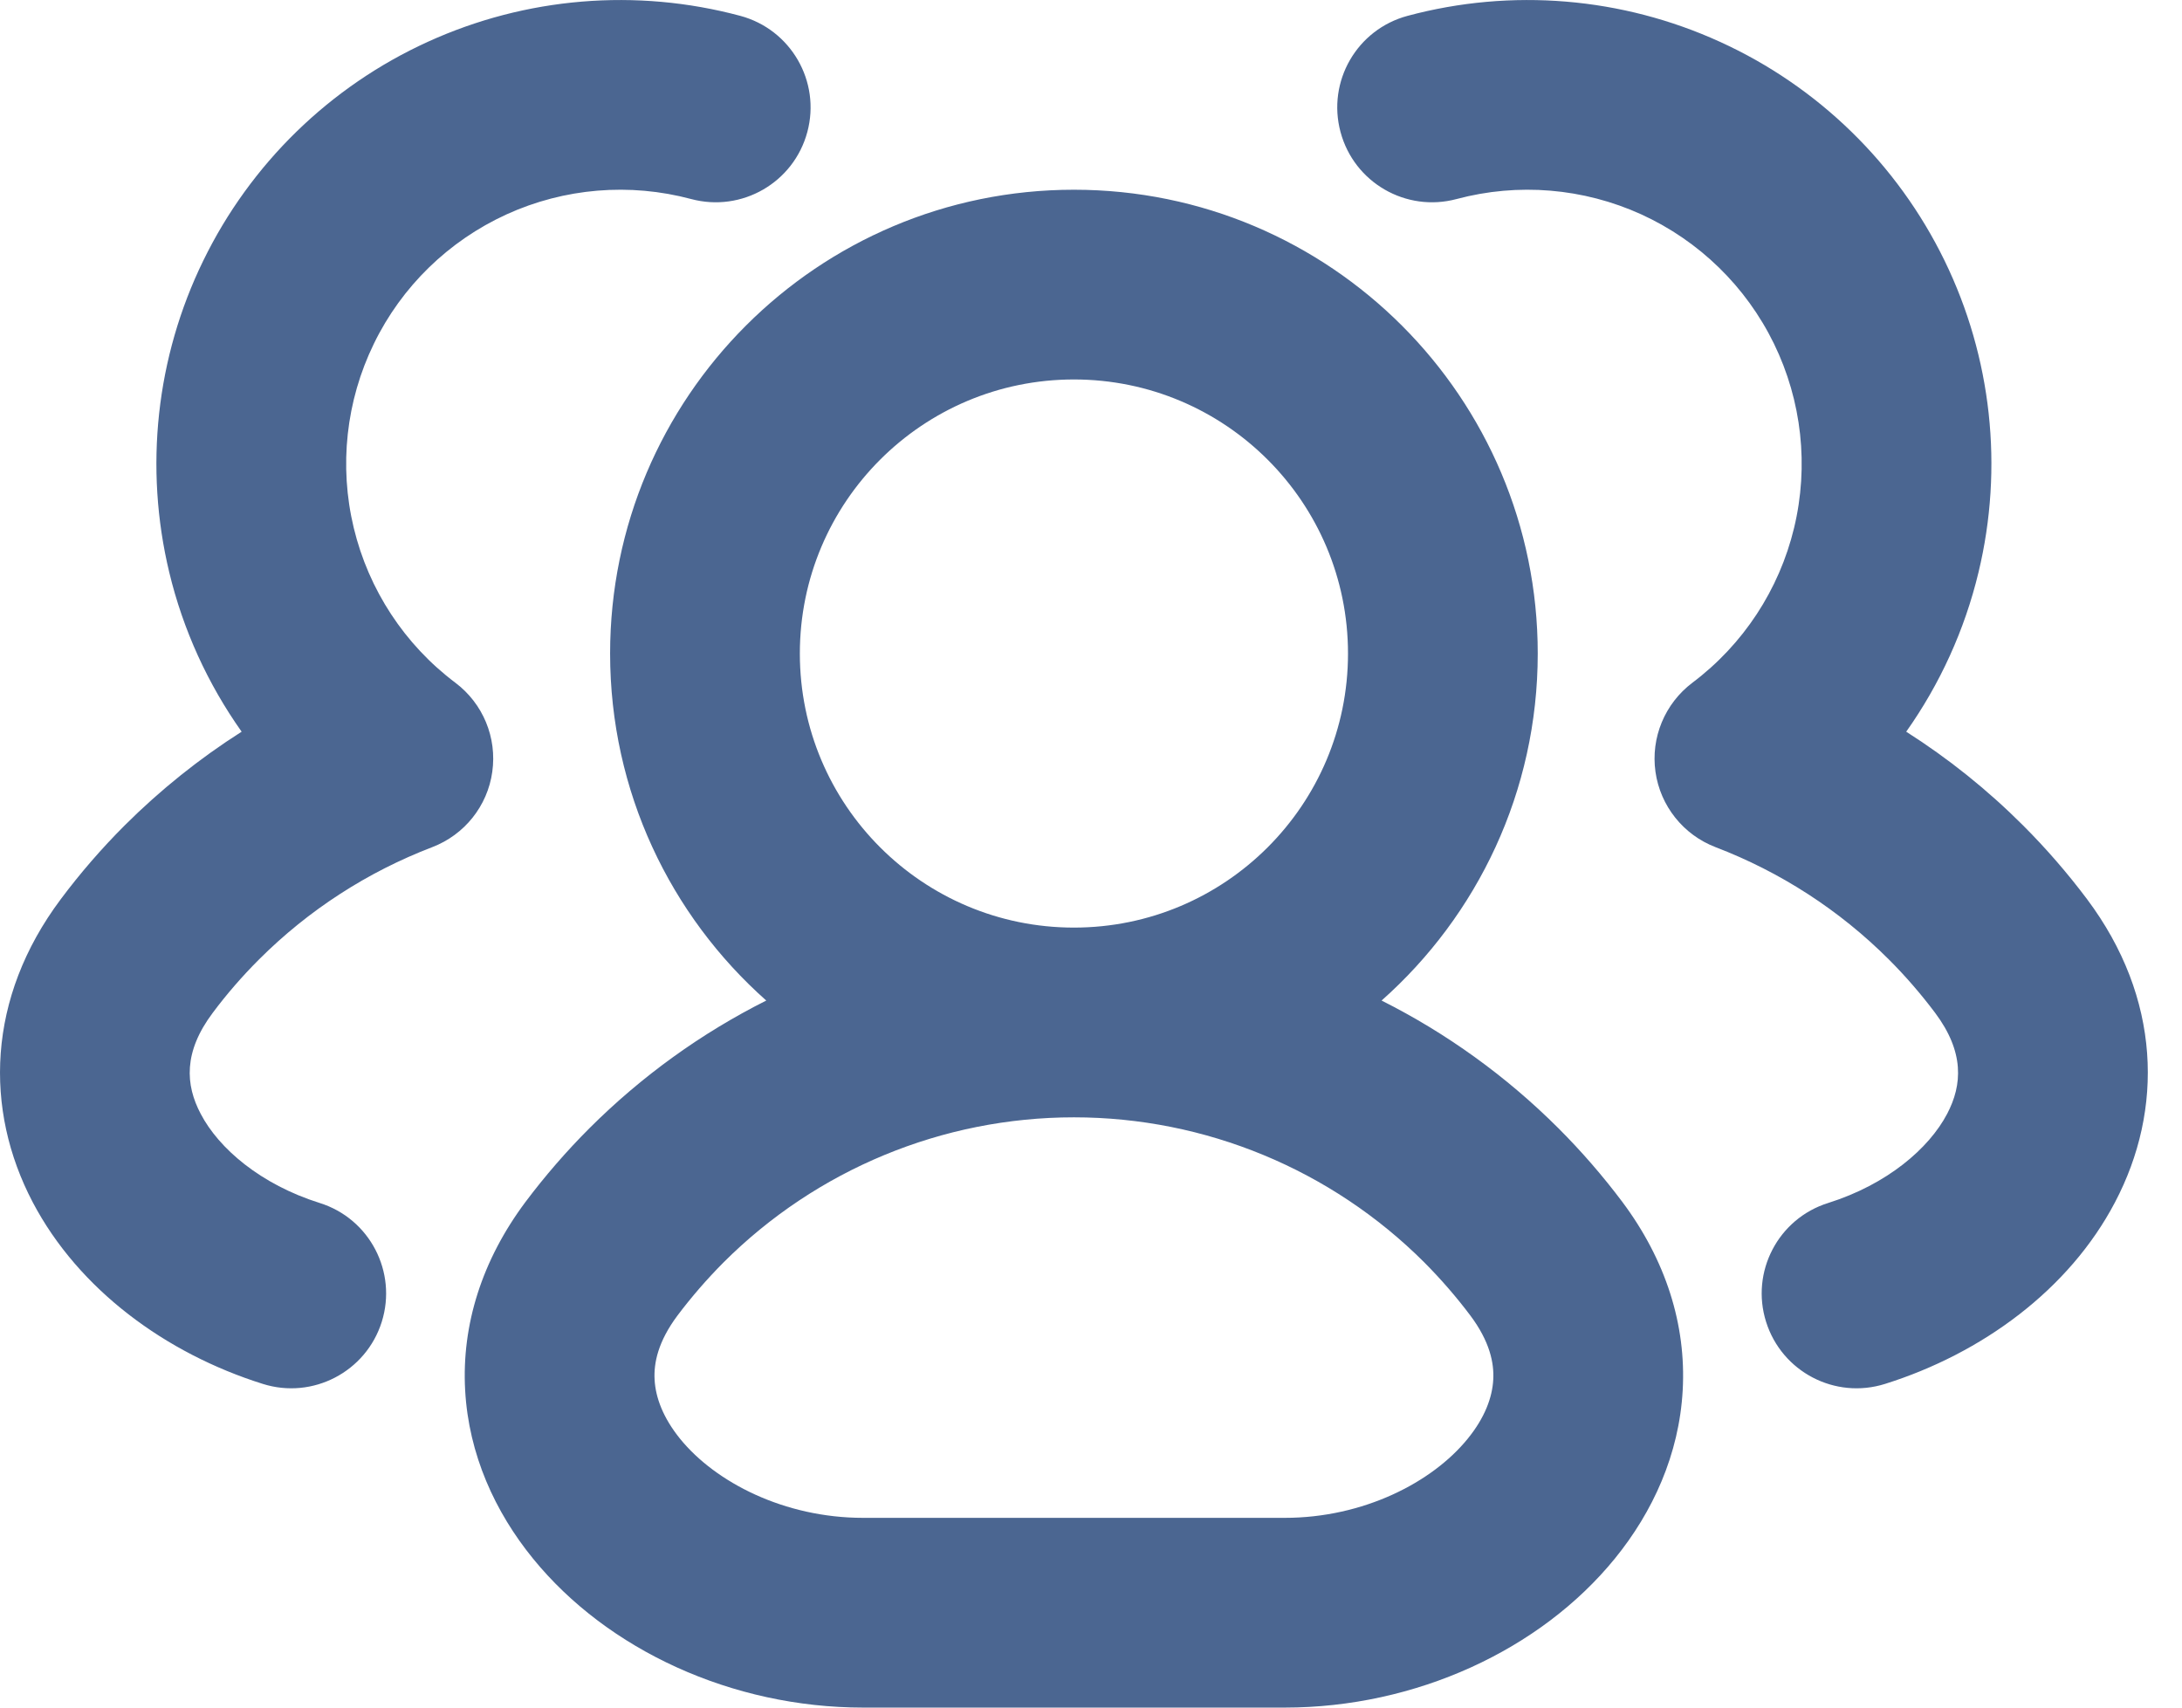 <svg width="23" height="18" viewBox="0 0 23 18" fill="none" xmlns="http://www.w3.org/2000/svg">
<path fill-rule="evenodd" clip-rule="evenodd" d="M4.509 0.441C5.542 -0.03 6.706 -0.127 7.803 0.167C8.336 0.31 8.653 0.858 8.51 1.391C8.367 1.925 7.819 2.241 7.285 2.098C6.637 1.925 5.949 1.982 5.339 2.26C4.729 2.539 4.234 3.02 3.941 3.623C3.647 4.226 3.572 4.913 3.729 5.565C3.886 6.217 4.264 6.794 4.8 7.197C5.091 7.416 5.24 7.775 5.189 8.136C5.139 8.496 4.896 8.8 4.556 8.93C3.877 9.19 3.253 9.591 2.729 10.115C2.552 10.292 2.389 10.48 2.242 10.677C1.933 11.089 1.953 11.434 2.116 11.742C2.307 12.107 2.747 12.485 3.37 12.681C3.897 12.846 4.189 13.408 4.024 13.934C3.858 14.461 3.296 14.754 2.77 14.588C1.748 14.267 0.829 13.594 0.345 12.673C-0.168 11.696 -0.14 10.521 0.641 9.478C0.845 9.205 1.07 8.945 1.314 8.701C1.691 8.325 2.105 7.994 2.547 7.713C2.191 7.21 1.93 6.641 1.784 6.033C1.519 4.929 1.645 3.767 2.143 2.747C2.64 1.727 3.477 0.911 4.509 0.441ZM17.301 2.26C16.69 1.982 16.002 1.925 15.354 2.098C14.821 2.241 14.273 1.925 14.13 1.391C13.987 0.858 14.303 0.31 14.837 0.167C15.933 -0.127 17.098 -0.03 18.13 0.441C19.163 0.911 20 1.727 20.497 2.747C20.994 3.767 21.121 4.929 20.855 6.033C20.709 6.641 20.449 7.21 20.093 7.713C20.535 7.994 20.949 8.325 21.325 8.701C21.569 8.945 21.794 9.205 21.999 9.478C22.78 10.521 22.808 11.696 22.294 12.673C21.811 13.594 20.892 14.267 19.87 14.588C19.343 14.754 18.782 14.461 18.616 13.934C18.45 13.408 18.743 12.846 19.27 12.681C19.892 12.485 20.332 12.107 20.524 11.742C20.686 11.434 20.706 11.089 20.398 10.677C20.25 10.48 20.088 10.292 19.911 10.115C19.387 9.591 18.763 9.19 18.083 8.93C17.744 8.8 17.501 8.496 17.45 8.136C17.399 7.775 17.549 7.416 17.839 7.197C18.375 6.794 18.754 6.217 18.911 5.565C19.068 4.913 18.993 4.226 18.699 3.623C18.405 3.02 17.911 2.539 17.301 2.26ZM11.32 4C9.724 4 8.431 5.293 8.431 6.889C8.431 8.484 9.724 9.778 11.32 9.778C12.915 9.778 14.209 8.484 14.209 6.889C14.209 5.293 12.915 4 11.32 4ZM14.563 10.547C15.573 9.651 16.209 8.344 16.209 6.889C16.209 4.189 14.02 2 11.32 2C8.62 2 6.431 4.189 6.431 6.889C6.431 8.344 7.067 9.651 8.077 10.547C7.394 10.89 6.764 11.343 6.213 11.893C5.969 12.137 5.744 12.397 5.539 12.67C5.081 13.283 4.865 13.965 4.903 14.654C4.94 15.332 5.219 15.939 5.618 16.429C6.403 17.394 7.718 18 9.098 18H13.542C14.921 18 16.237 17.394 17.022 16.429C17.421 15.939 17.7 15.332 17.737 14.654C17.775 13.965 17.559 13.283 17.101 12.67C16.896 12.397 16.671 12.137 16.427 11.893C15.876 11.343 15.246 10.89 14.563 10.547ZM11.32 11.778C9.935 11.778 8.607 12.328 7.627 13.307C7.451 13.484 7.288 13.672 7.14 13.869C6.937 14.141 6.89 14.367 6.9 14.543C6.91 14.731 6.989 14.945 7.169 15.167C7.542 15.626 8.268 16 9.098 16H13.542C14.372 16 15.097 15.626 15.47 15.167C15.651 14.945 15.73 14.731 15.74 14.543C15.75 14.367 15.703 14.141 15.5 13.869C15.352 13.672 15.189 13.484 15.013 13.307C14.033 12.328 12.705 11.778 11.32 11.778Z" fill="#4B6691"/>
</svg>
